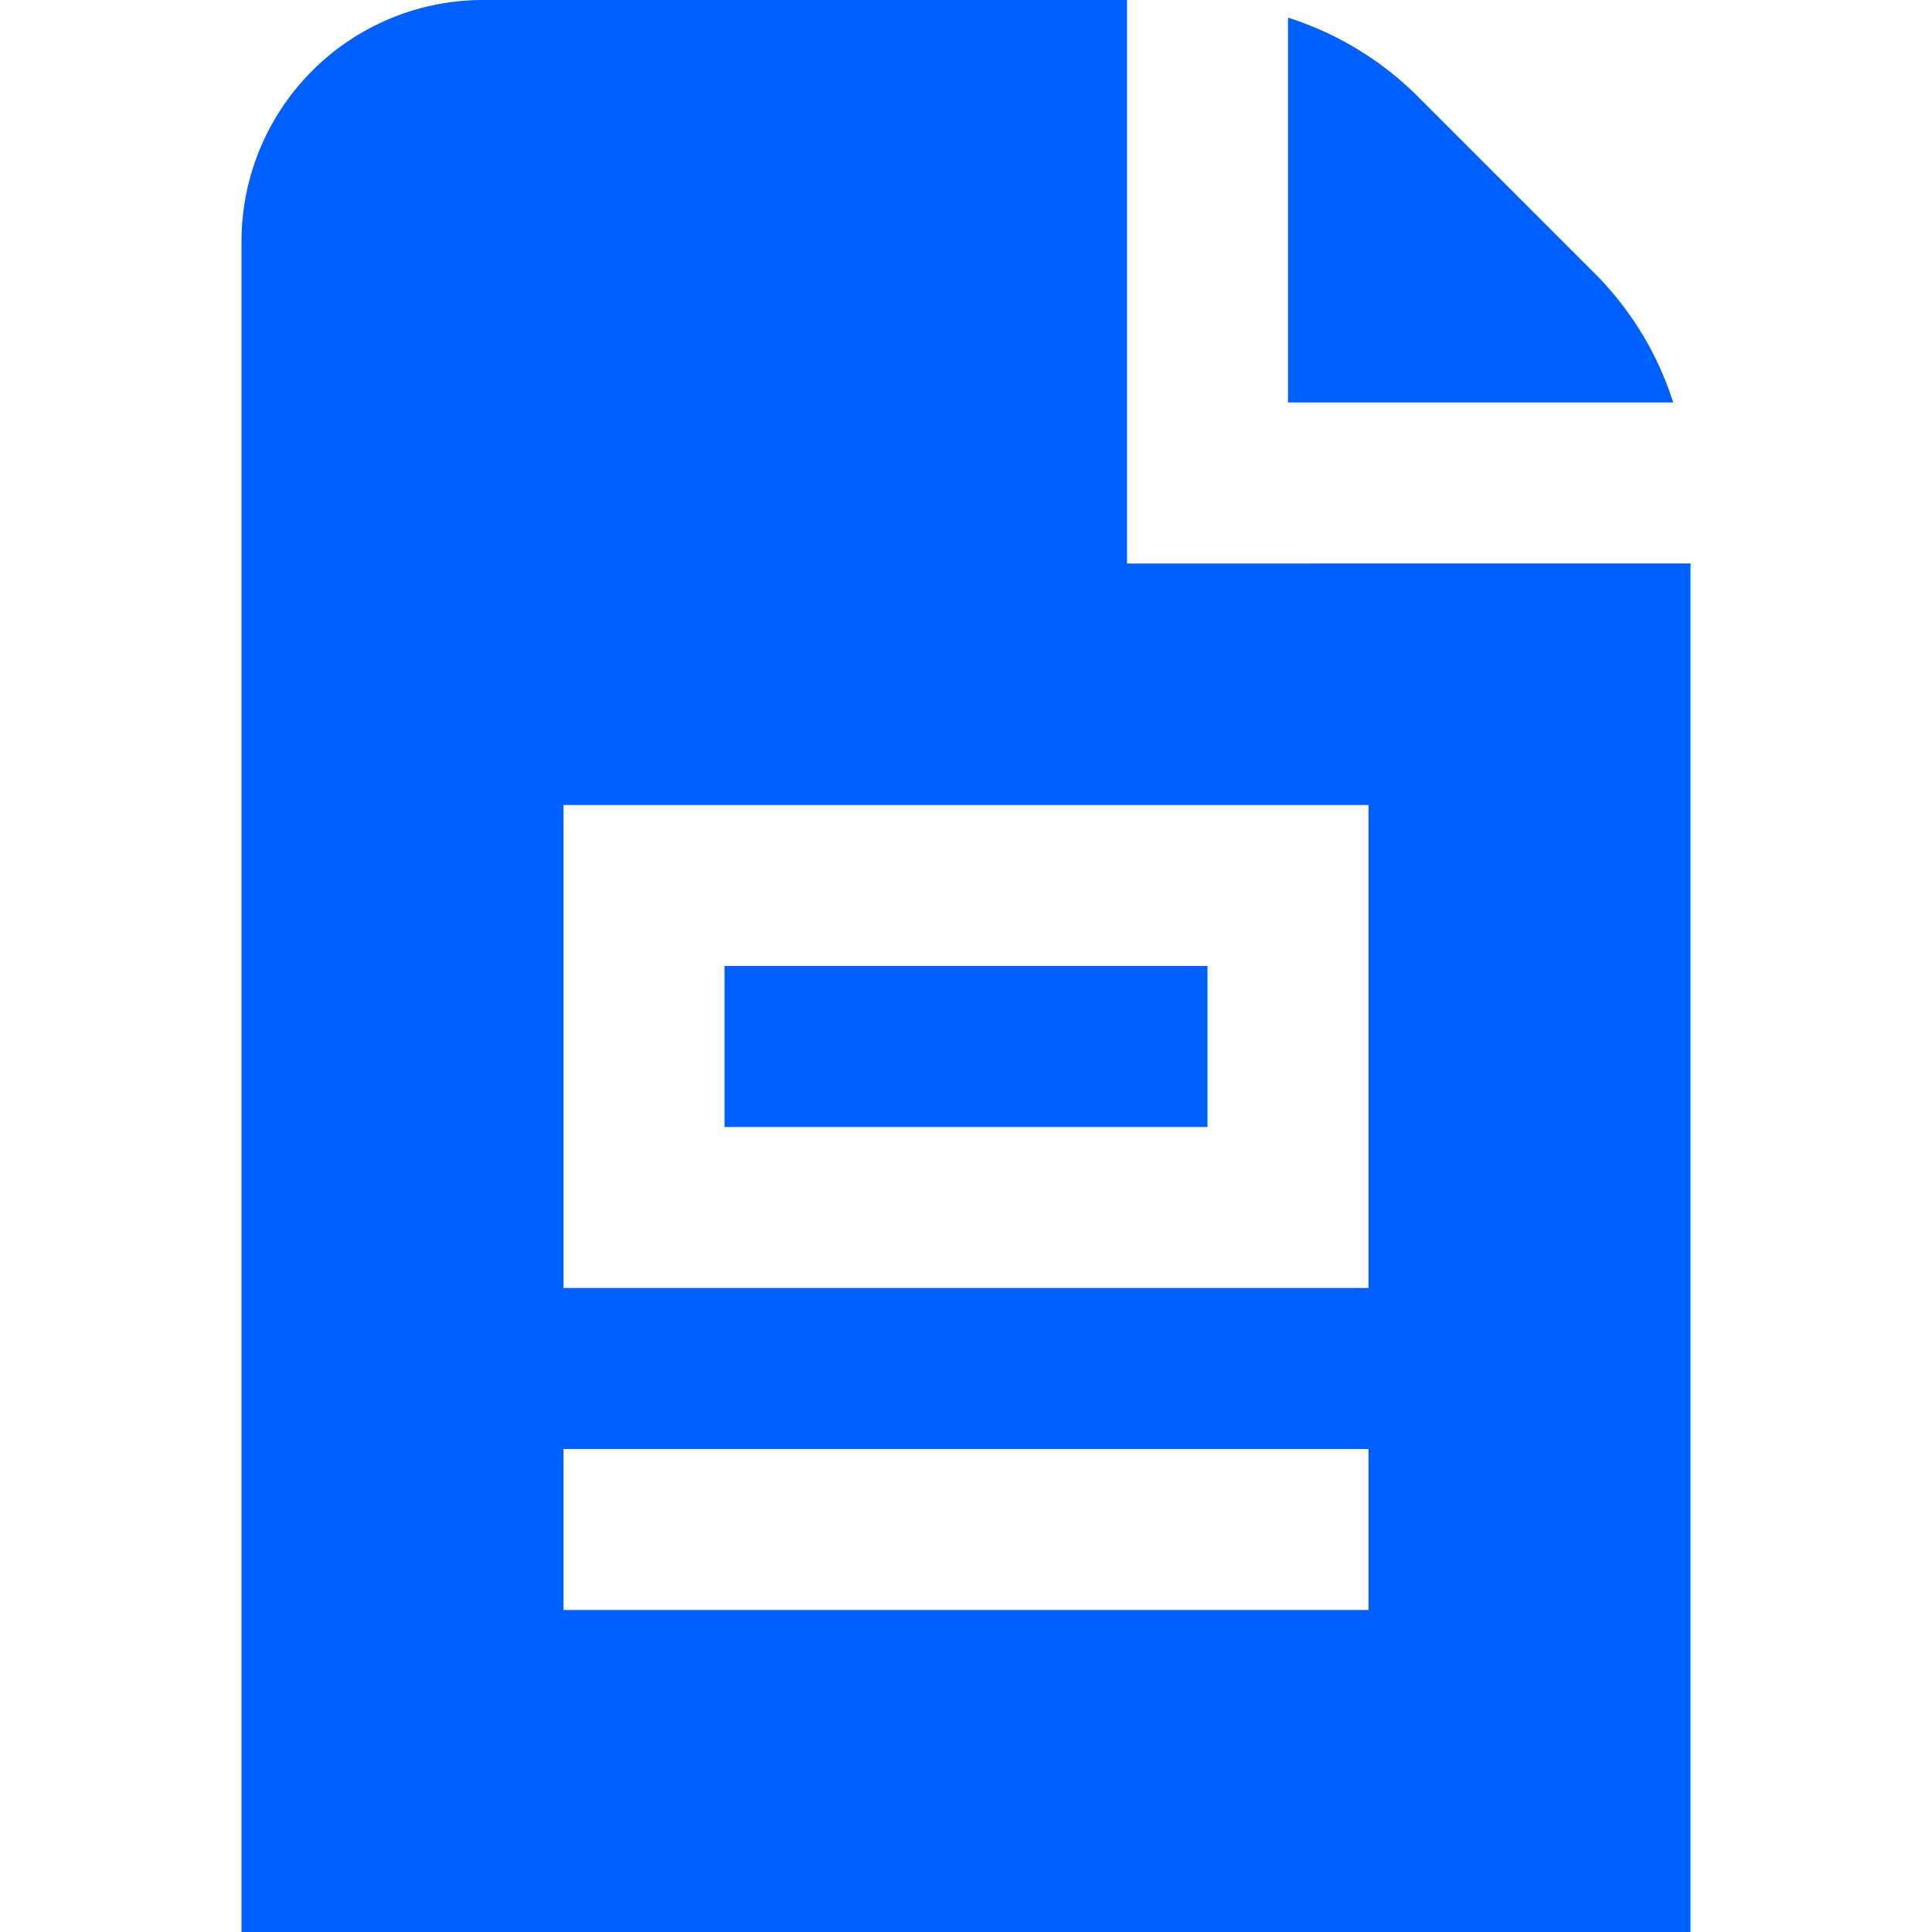 <svg id="Layer_1" data-name="Layer 1" xmlns="http://www.w3.org/2000/svg" viewBox="0 0 24 24"><defs><style>.cls-1{fill:#005fff;}</style></defs><path class="cls-1"  d="M15,14H9V12h6Zm6-7V24H3V3A3,3,0,0,1,6,0h8V7ZM17,18H7v2H17Zm0-8H7v6H17Zm2.828-6.586L17.586,1.172A4,4,0,0,0,16,.219V5h4.785A3.969,3.969,0,0,0,19.828,3.414Z"/></svg>